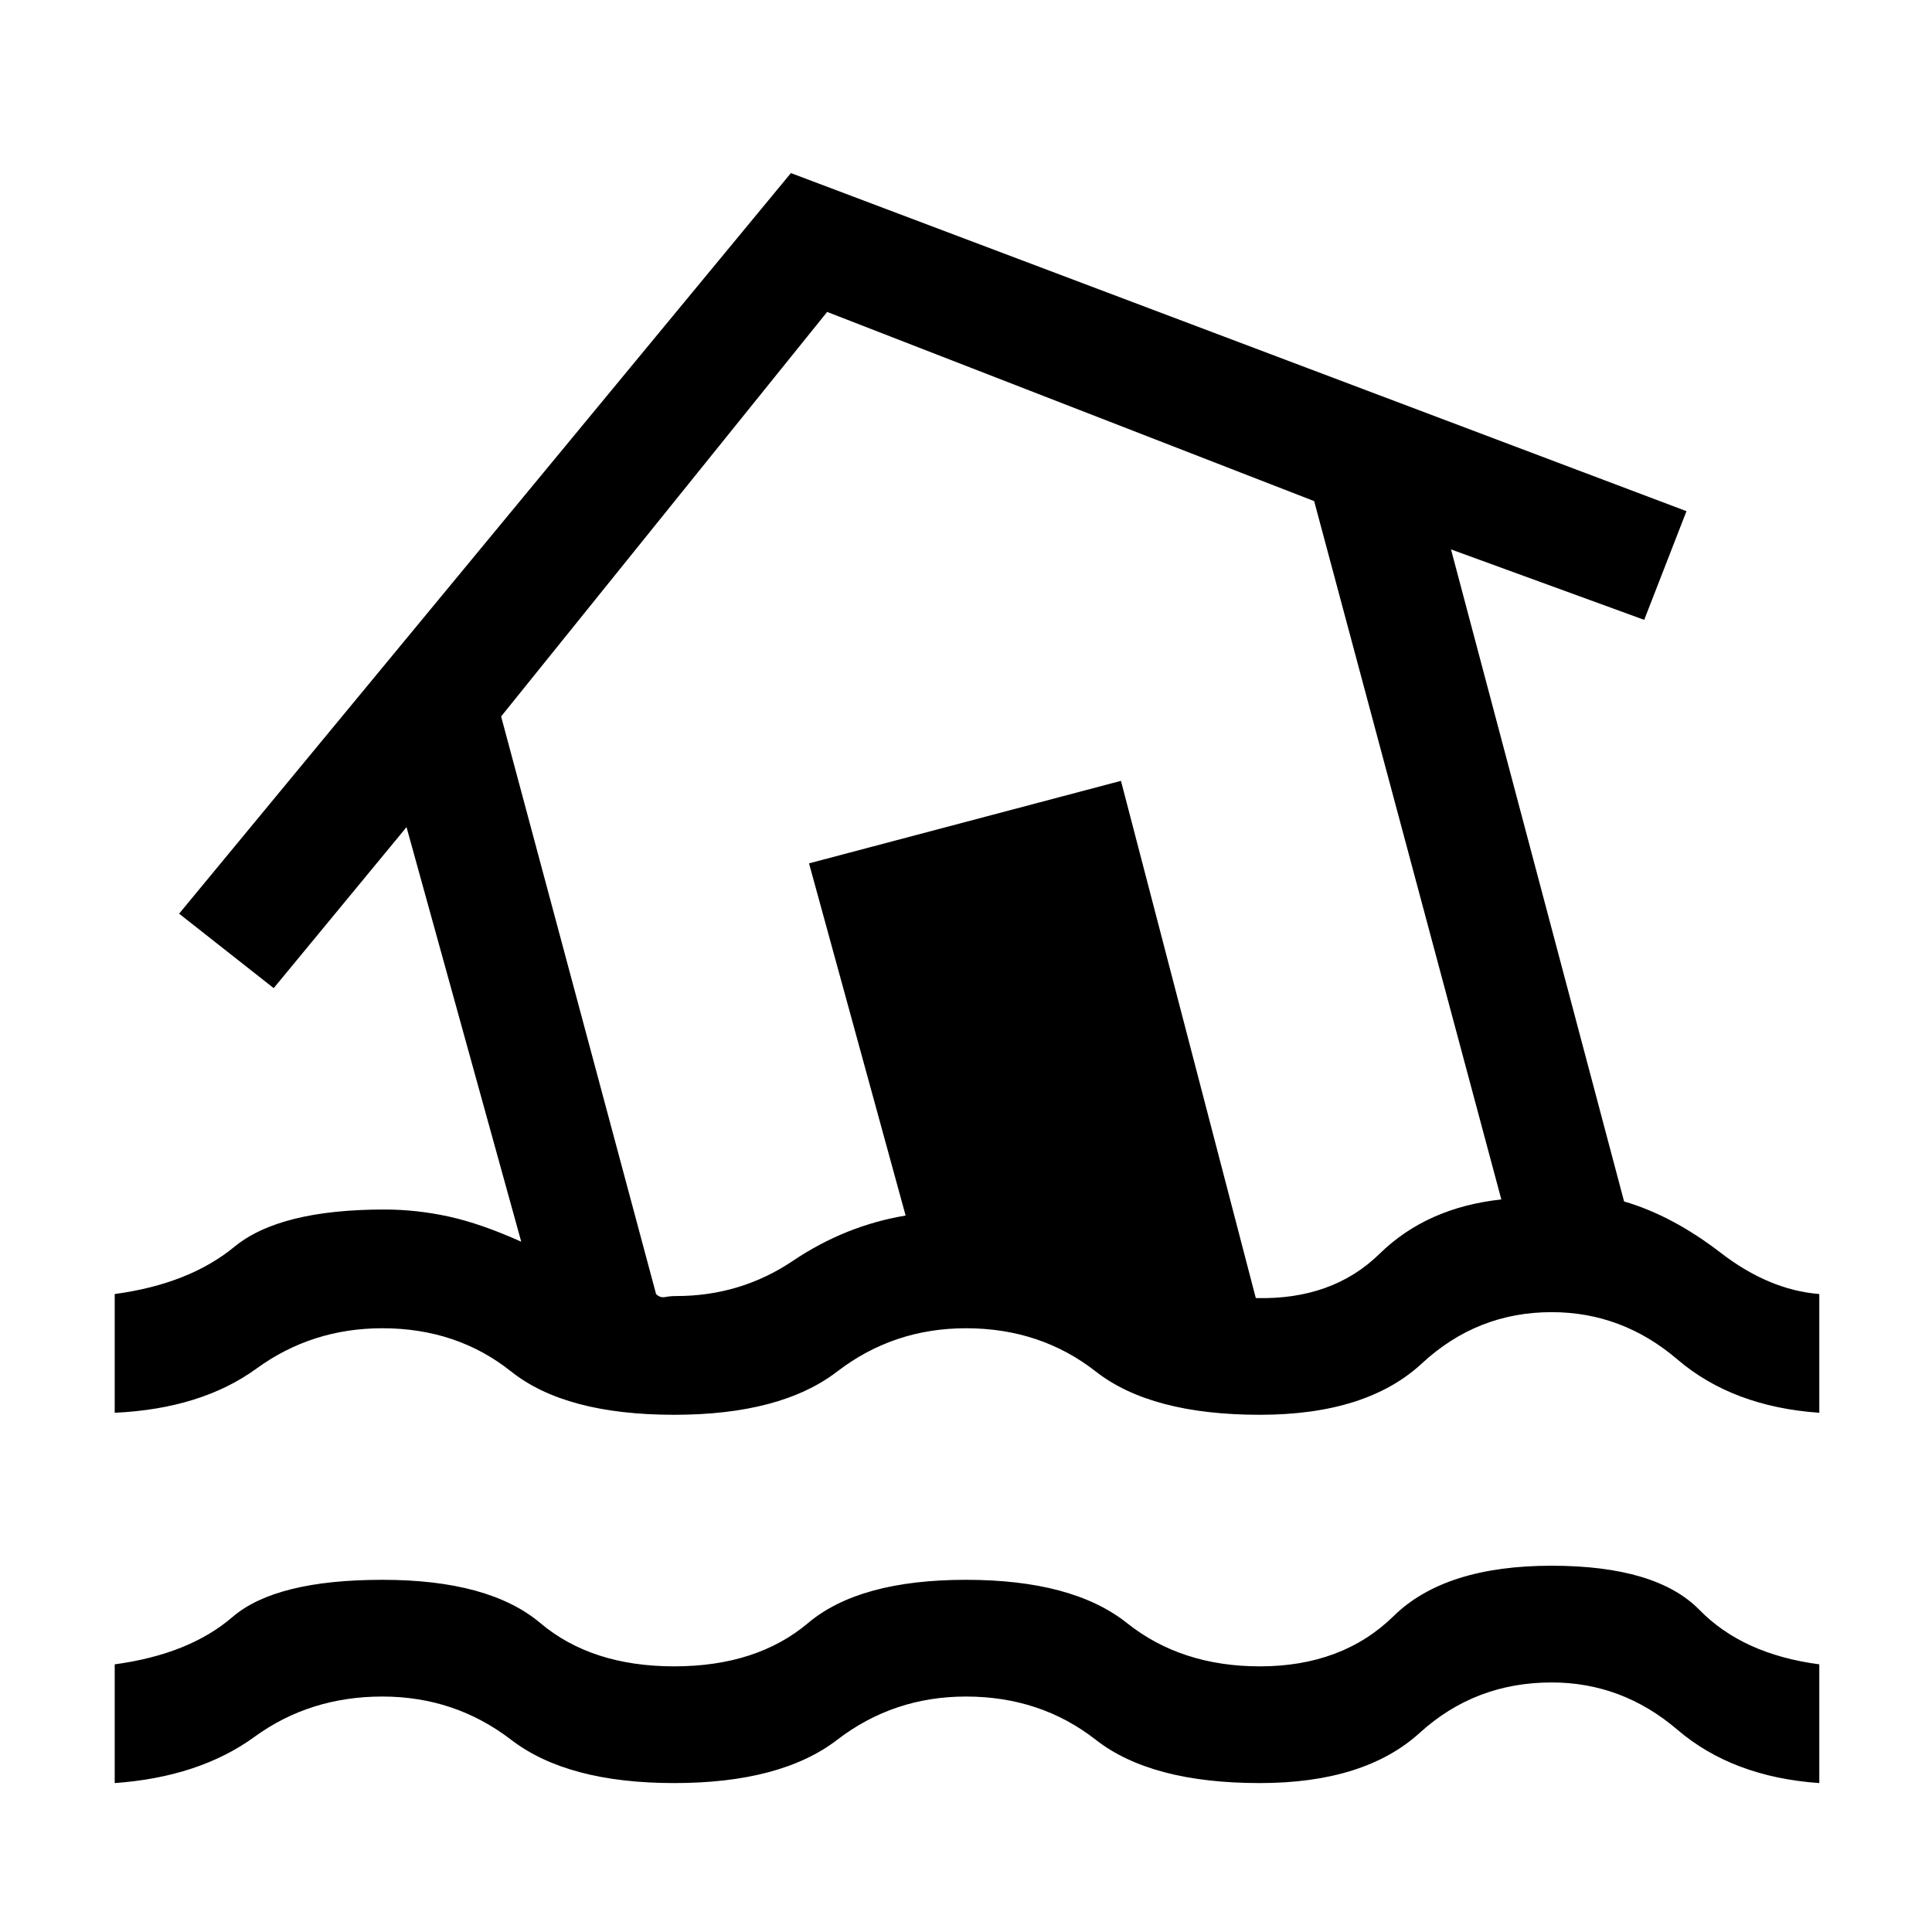 <svg xmlns="http://www.w3.org/2000/svg" height="48" width="48"><path d="M2.85 44.3V41.35Q4.7 41.1 5.775 40.175Q6.85 39.25 9.5 39.25Q12.15 39.25 13.425 40.325Q14.7 41.4 16.75 41.4Q18.8 41.4 20.075 40.325Q21.35 39.25 24 39.25Q26.65 39.25 28 40.325Q29.35 41.4 31.3 41.4Q33.35 41.4 34.625 40.15Q35.9 38.9 38.55 38.9Q41.15 38.9 42.225 40Q43.3 41.1 45.2 41.35V44.3Q43.05 44.15 41.675 42.975Q40.3 41.8 38.55 41.8Q36.65 41.8 35.275 43.05Q33.9 44.3 31.3 44.3Q28.6 44.3 27.225 43.225Q25.85 42.15 24 42.15Q22.2 42.15 20.8 43.225Q19.4 44.3 16.75 44.3Q14.1 44.3 12.7 43.225Q11.3 42.15 9.5 42.15Q7.7 42.15 6.325 43.15Q4.95 44.15 2.85 44.3ZM16.75 35.15Q14.05 35.15 12.7 34.075Q11.35 33 9.5 33Q7.75 33 6.375 34Q5 35 2.85 35.1V32.15Q4.7 31.9 5.825 30.975Q6.95 30.05 9.55 30.05Q10.35 30.05 11.15 30.225Q11.95 30.4 12.95 30.85L10.1 20.55L6.8 24.55L4.45 22.7L19.65 4.3L41.9 12.7L40.85 15.4L36.05 13.65L40.35 29.85Q41.55 30.2 42.75 31.125Q43.95 32.05 45.2 32.15V35.1Q43.05 34.95 41.675 33.775Q40.3 32.6 38.55 32.6Q36.7 32.6 35.325 33.875Q33.95 35.15 31.3 35.15Q28.6 35.15 27.225 34.075Q25.85 33 24 33Q22.2 33 20.8 34.075Q19.4 35.15 16.75 35.15ZM16.8 32.2Q18.4 32.2 19.7 31.325Q21 30.45 22.5 30.2L20.1 21.45L27.85 19.4L31.2 32.25Q33.1 32.3 34.275 31.15Q35.45 30 37.3 29.8L32.65 12.45L20.55 7.75L12.45 17.8L16.3 32.15Q16.4 32.25 16.525 32.225Q16.65 32.2 16.8 32.2ZM24.9 20.05Q24.9 20.05 24.9 20.05Q24.9 20.05 24.9 20.05Q24.9 20.05 24.9 20.05Q24.9 20.05 24.9 20.05Q24.9 20.05 24.9 20.05Q24.9 20.05 24.9 20.05Q24.9 20.05 24.9 20.05Q24.9 20.05 24.9 20.05Q24.9 20.05 24.9 20.05Q24.9 20.05 24.9 20.05Z"/></svg>